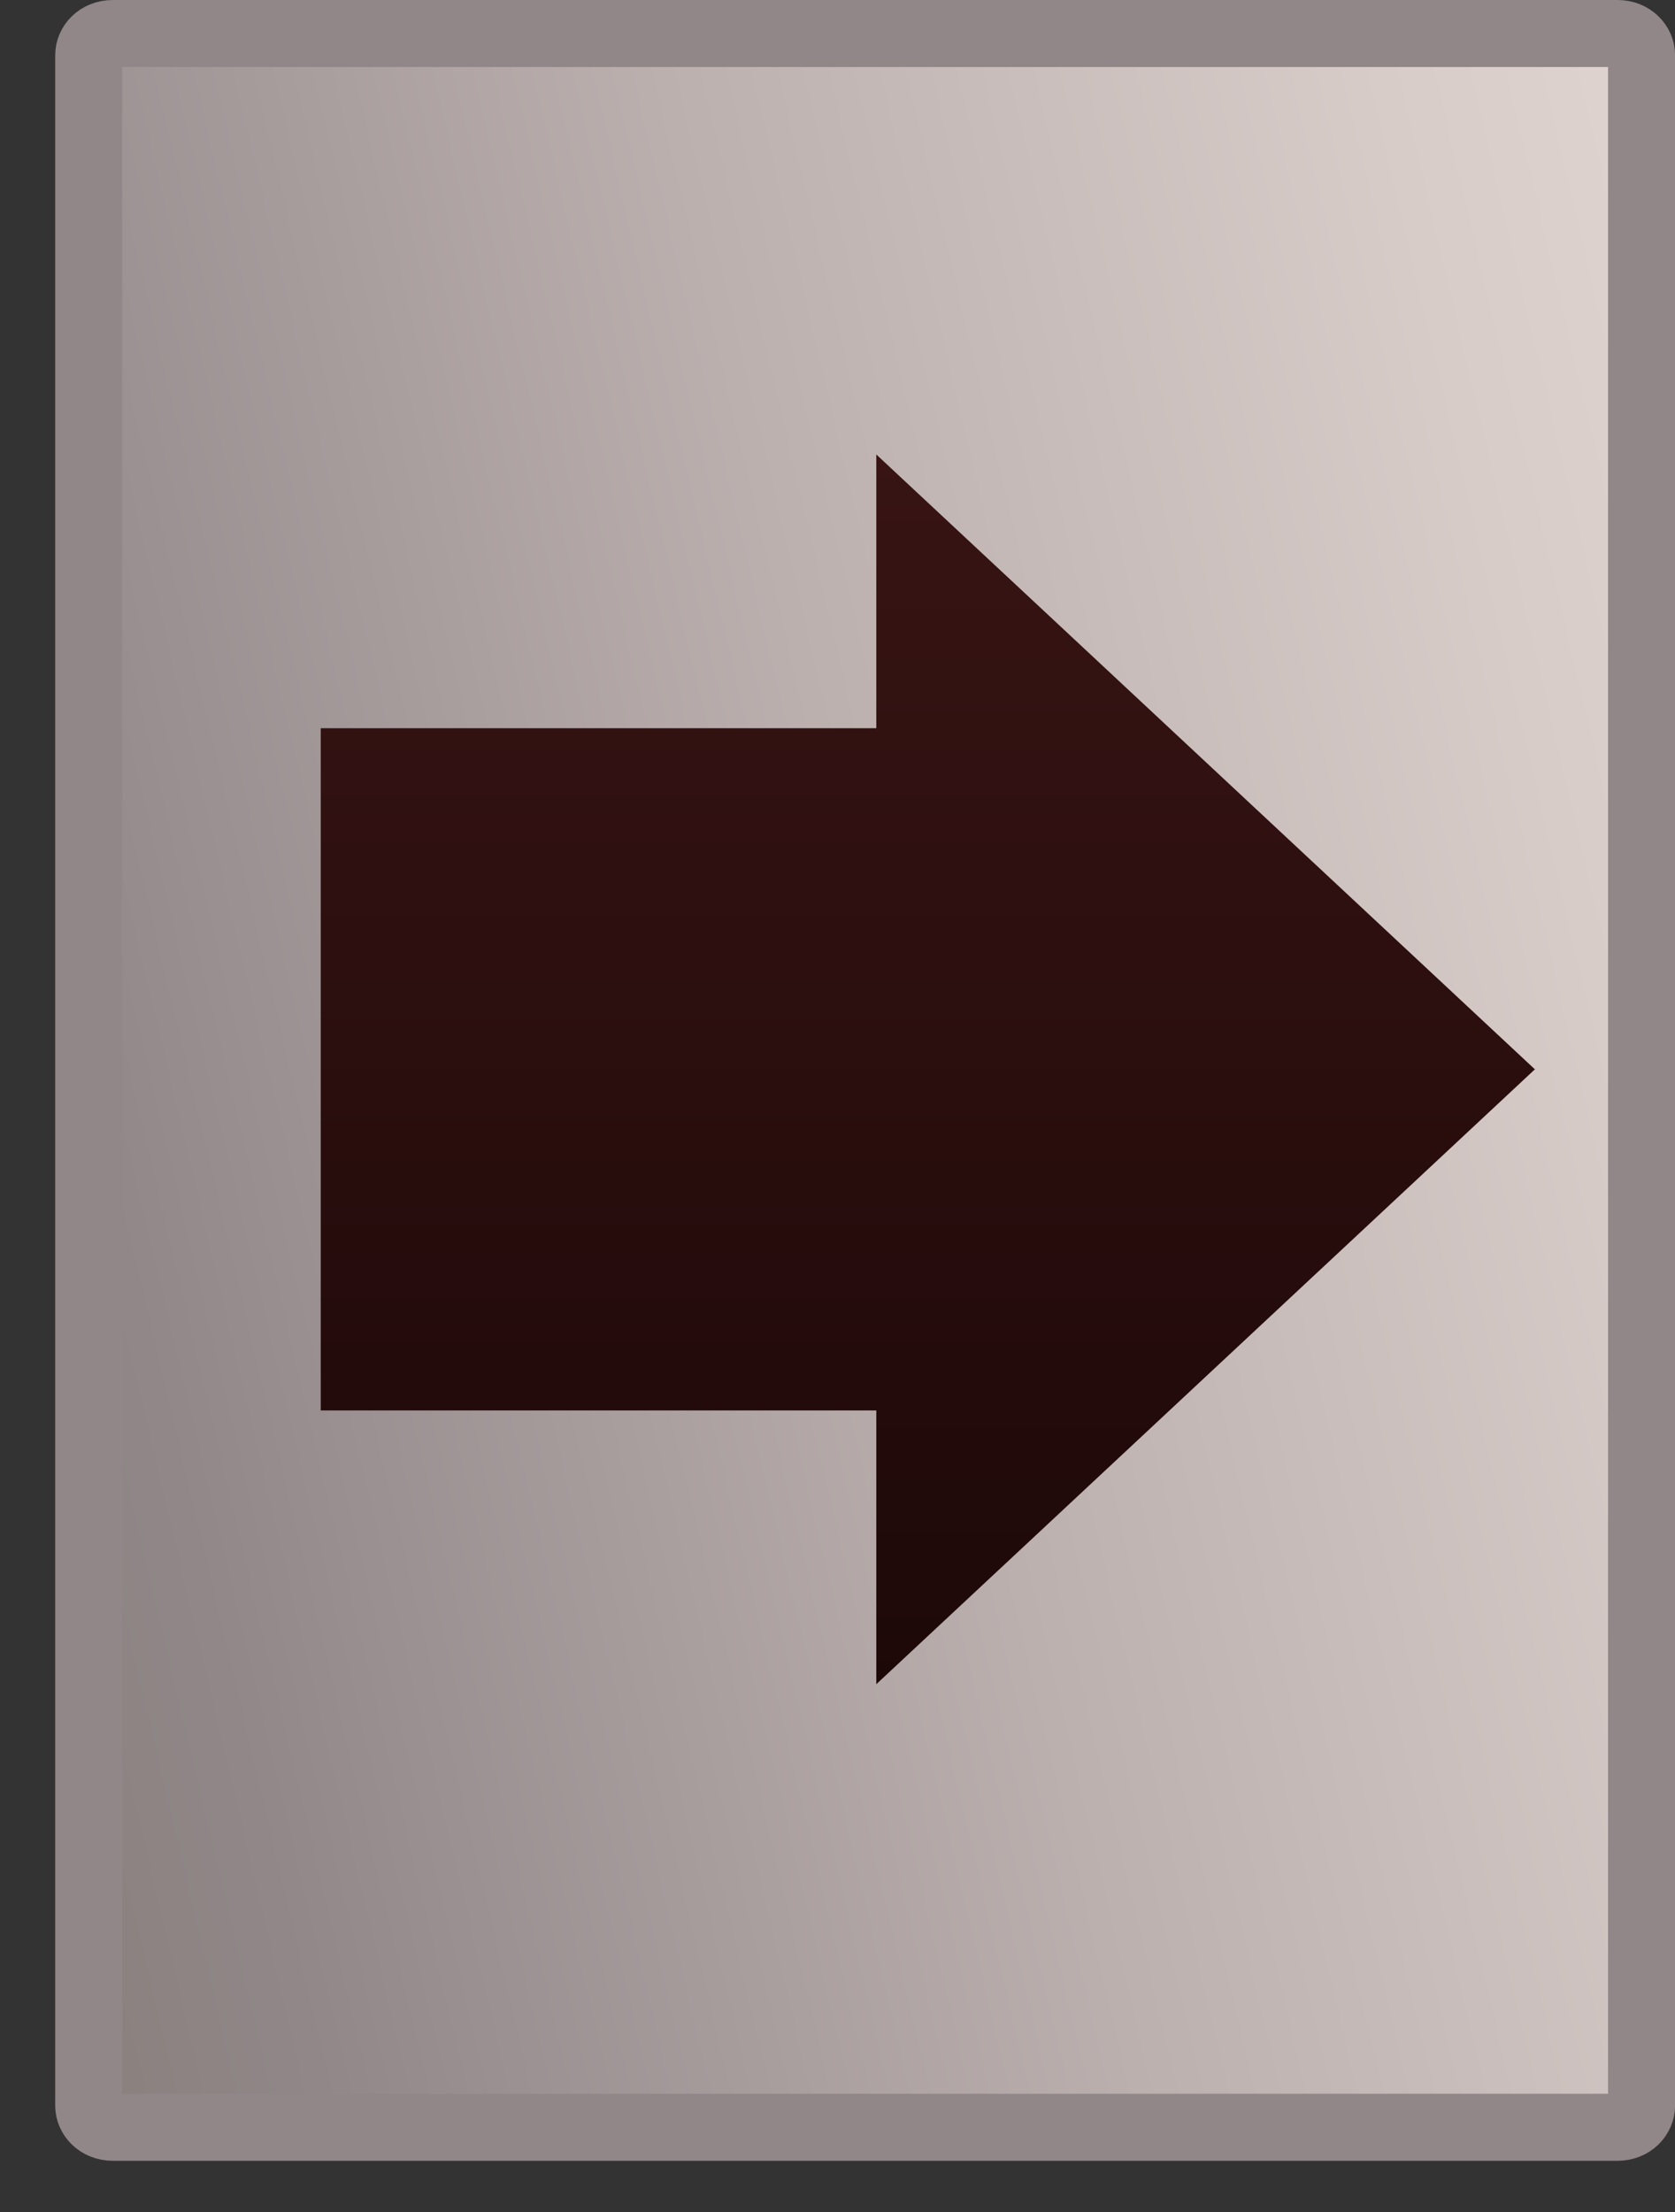 <svg width="25" height="33" viewBox="0 0 25 33" fill="none" xmlns="http://www.w3.org/2000/svg">
<rect x="0" y="0" width="25" height="33" fill="#333333" stroke="none"/>
<g id="Right Arrow">
<g id="Vector">
<path d="M24.141 31.736H1.685C1.462 31.736 1.324 31.573 1.324 31.414V0.822C1.324 0.663 1.462 0.5 1.685 0.5H24.141C24.363 0.5 24.501 0.663 24.501 0.822V31.414C24.501 31.573 24.363 31.736 24.141 31.736Z" fill="white"/>
<path d="M24.141 31.736H1.685C1.462 31.736 1.324 31.573 1.324 31.414V0.822C1.324 0.663 1.462 0.5 1.685 0.5H24.141C24.363 0.5 24.501 0.663 24.501 0.822V31.414C24.501 31.573 24.363 31.736 24.141 31.736Z" fill="url(#paint0_linear_71_68005)"/>
<path d="M24.141 31.736H1.685C1.462 31.736 1.324 31.573 1.324 31.414V0.822C1.324 0.663 1.462 0.5 1.685 0.5H24.141C24.363 0.5 24.501 0.663 24.501 0.822V31.414C24.501 31.573 24.363 31.736 24.141 31.736Z" stroke="#918789"/>
</g>
<path id="Vector_2" d="M22.913 15.957L13.079 6.78V10.864H4.787V21.042H13.079V25.126L22.913 15.949V15.957Z" fill="url(#paint1_linear_71_68005)"/>
</g>
<defs>
<linearGradient id="paint0_linear_71_68005" x1="11.001" y1="91.766" x2="45.986" y2="83.498" gradientUnits="userSpaceOnUse">
<stop stop-color="#80776D"/>
<stop offset="0.22" stop-color="#918789"/>
<stop offset="0.55" stop-color="#BBB0AE"/>
<stop offset="0.84" stop-color="#D7CCC8"/>
<stop offset="1" stop-color="#E2D7D2"/>
</linearGradient>
<linearGradient id="paint1_linear_71_68005" x1="13.85" y1="6.78" x2="13.85" y2="25.126" gradientUnits="userSpaceOnUse">
<stop stop-color="#381414"/>
<stop offset="1" stop-color="#1D0808"/>
</linearGradient>
</defs>
</svg>
